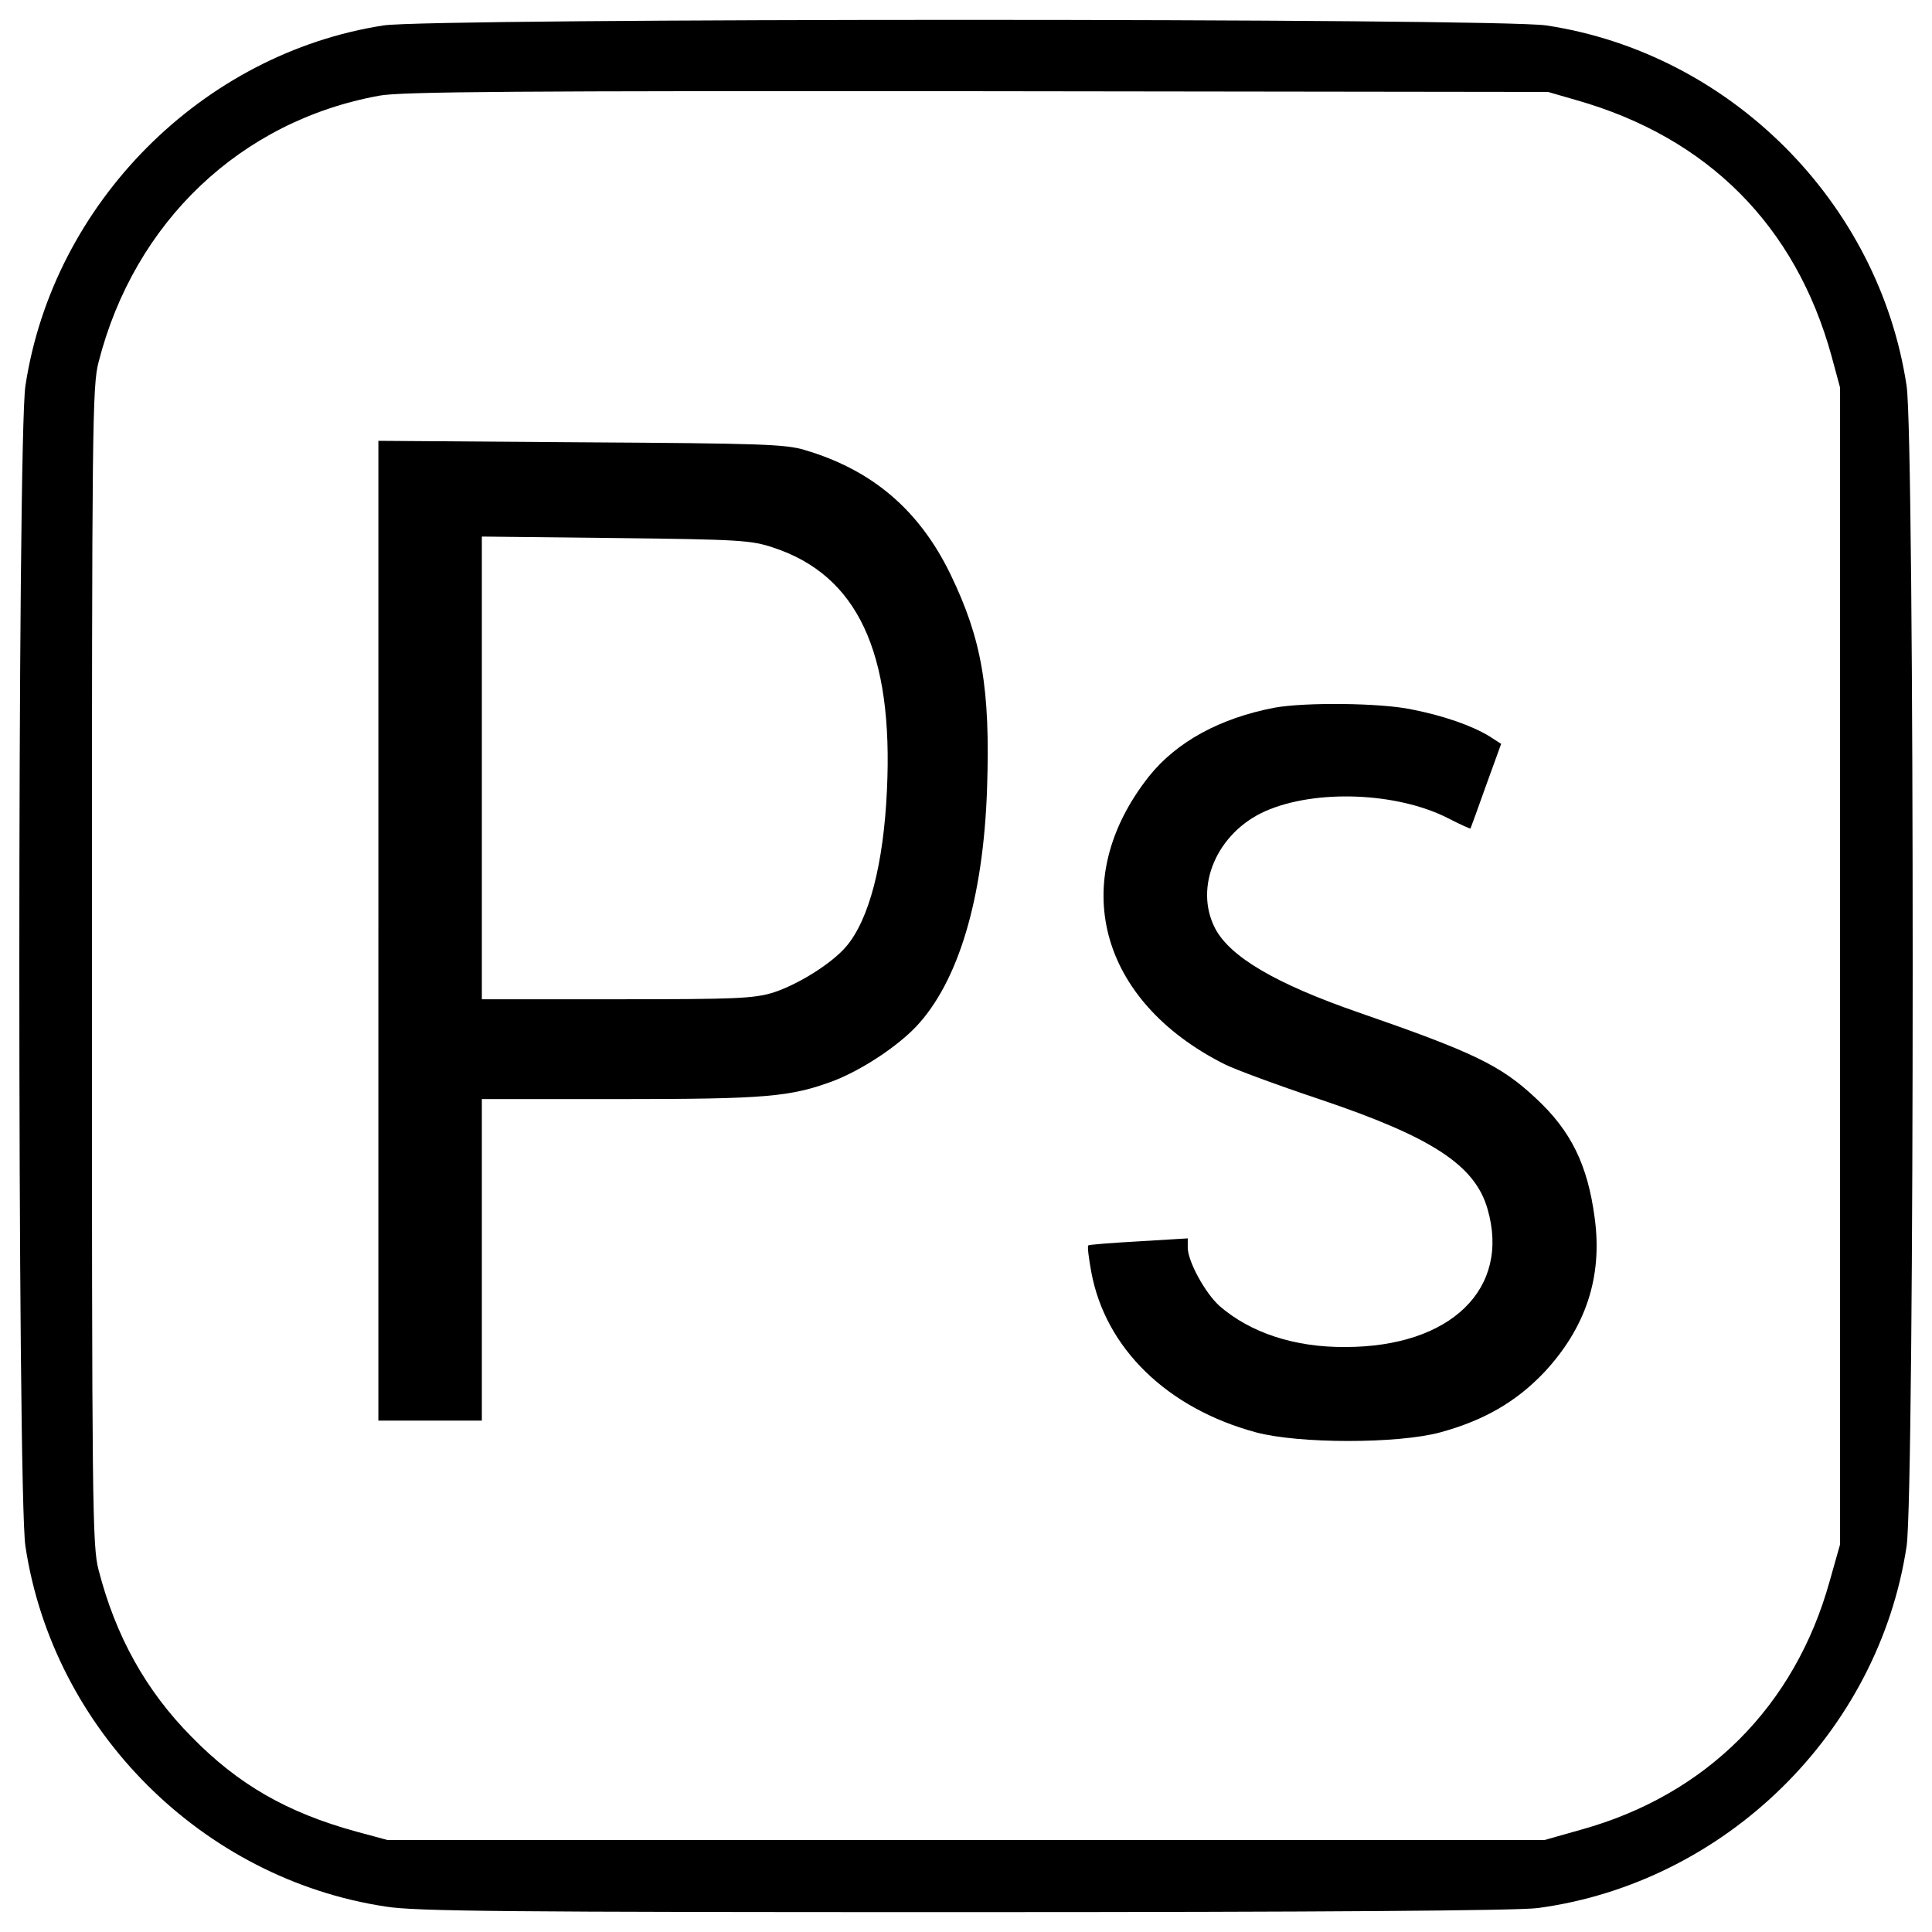 <?xml version="1.0" encoding="utf-8"?>
<!-- Svg Vector Icons : http://www.onlinewebfonts.com/icon -->
<!DOCTYPE svg PUBLIC "-//W3C//DTD SVG 1.1//EN" "http://www.w3.org/Graphics/SVG/1.1/DTD/svg11.dtd">
<svg version="1.1" xmlns="http://www.w3.org/2000/svg" xmlns:xlink="http://www.w3.org/1999/xlink" x="0px" y="0px" viewBox="0 0 1000 1000" enable-background="new 0 0 1000 1000" xml:space="preserve">
<g><g transform="translate(0,512) scale(0.1,-0.1)"><path d="M1985.2,4988.4C1045.9,4843,275,4068.3,131.6,3123.3c-42.1-269.7-42.1-5736.9,0-6006.6C275-3834.1,1045.9-4605,1996.7-4748.4c151.1-24.9,640.8-28.7,2997.6-28.7c1865.1,0,2865.6,7.7,2965.1,21c969.9,130.1,1763.8,908.6,1909.1,1872.8c42.1,269.7,42.1,5736.9,0,6006.6C9725,4074.1,8954.1,4845,8003.3,4988.4C7752.7,5026.7,2230.1,5026.7,1985.2,4988.4z M8158.3,4602c681-193.2,1136.3-650.4,1321.9-1325.7l44-162.6V120v-2993.7l-53.6-189.4c-179.8-648.5-638.9-1107.6-1287.4-1287.4l-189.4-53.6H5000H2006.2l-162.6,44c-355.8,97.6-610.2,242.9-851.3,489.7c-237.2,239.1-394.1,522.2-482.1,864.6c-32.5,122.4-34.4,329-34.4,3125.8c0,2796.7,1.9,3003.3,34.4,3125.7c185.6,726.9,736.5,1249.2,1453.8,1379.2c111,21,728.8,24.9,3093.2,23l2955.5-3.8L8158.3,4602z"/><path d="M1958.4,303.6v-2536.6h267.8H2494v832.1v832.1h715.4c757.5,0,881.9,11.5,1103.8,93.7c143.5,55.5,323.3,172.2,426.6,279.3c220,231.5,350.1,663.8,369.2,1233.9c17.2,518.4-26.8,772.8-189.4,1109.5C4759,2478.6,4516,2687.2,4166,2790.5c-99.5,30.6-229.6,34.4-1159.2,40.2l-1048.3,7.6V303.6z M4003.4,2285.4c434.2-143.5,621.7-541.4,587.3-1256.8c-17.2-378.8-91.8-667.6-210.4-807.3c-74.6-88-248.7-197-378.8-239.1c-103.3-30.6-187.5-34.4-811.1-34.4H2494v1197.5v1197.5l694.4-7.7C3833.1,2327.5,3888.6,2323.7,4003.4,2285.4z"/><path d="M6597.3,1457.1c-281.2-53.6-506.9-176-650.4-355.8C5522.2,563.8,5684.8-59.8,6339.1-388.8c53.6-26.8,275.5-109,493.5-181.7c579.6-195.1,801.5-340.5,866.6-566.2c120.5-413.2-189.4-715.4-736.5-715.4c-264-1.9-491.6,74.6-650.4,212.3c-74.6,67-164.5,231.5-164.5,302.2v47.8l-252.5-15.3c-139.6-7.7-258.3-17.2-262.1-21c-5.7-3.8,1.9-65,15.3-137.7c72.7-394.1,392.1-705.9,853.2-830.2c221.9-59.3,734.6-59.3,952.6,0c225.7,61.2,394.1,158.8,537.5,309.9c216.2,231.5,304.2,495.4,262.1,801.5c-36.3,273.6-122.4,449.6-304.2,617.9c-181.7,170.2-319.5,237.2-922,445.7C6603,28.2,6365.9,167.8,6289.3,315.1c-111,214.2,9.6,495.4,260.2,606.4c260.2,114.8,682.9,97.6,945-36.3c63.1-32.5,114.8-55.5,116.7-53.6c1.9,3.8,38.3,103.3,80.3,221.9l78.4,216.2l-59.3,38.3c-89.9,55.5-237.2,107.1-401.7,139.6C7148.2,1482,6756.1,1485.8,6597.3,1457.1z"/></g></g>
</svg>